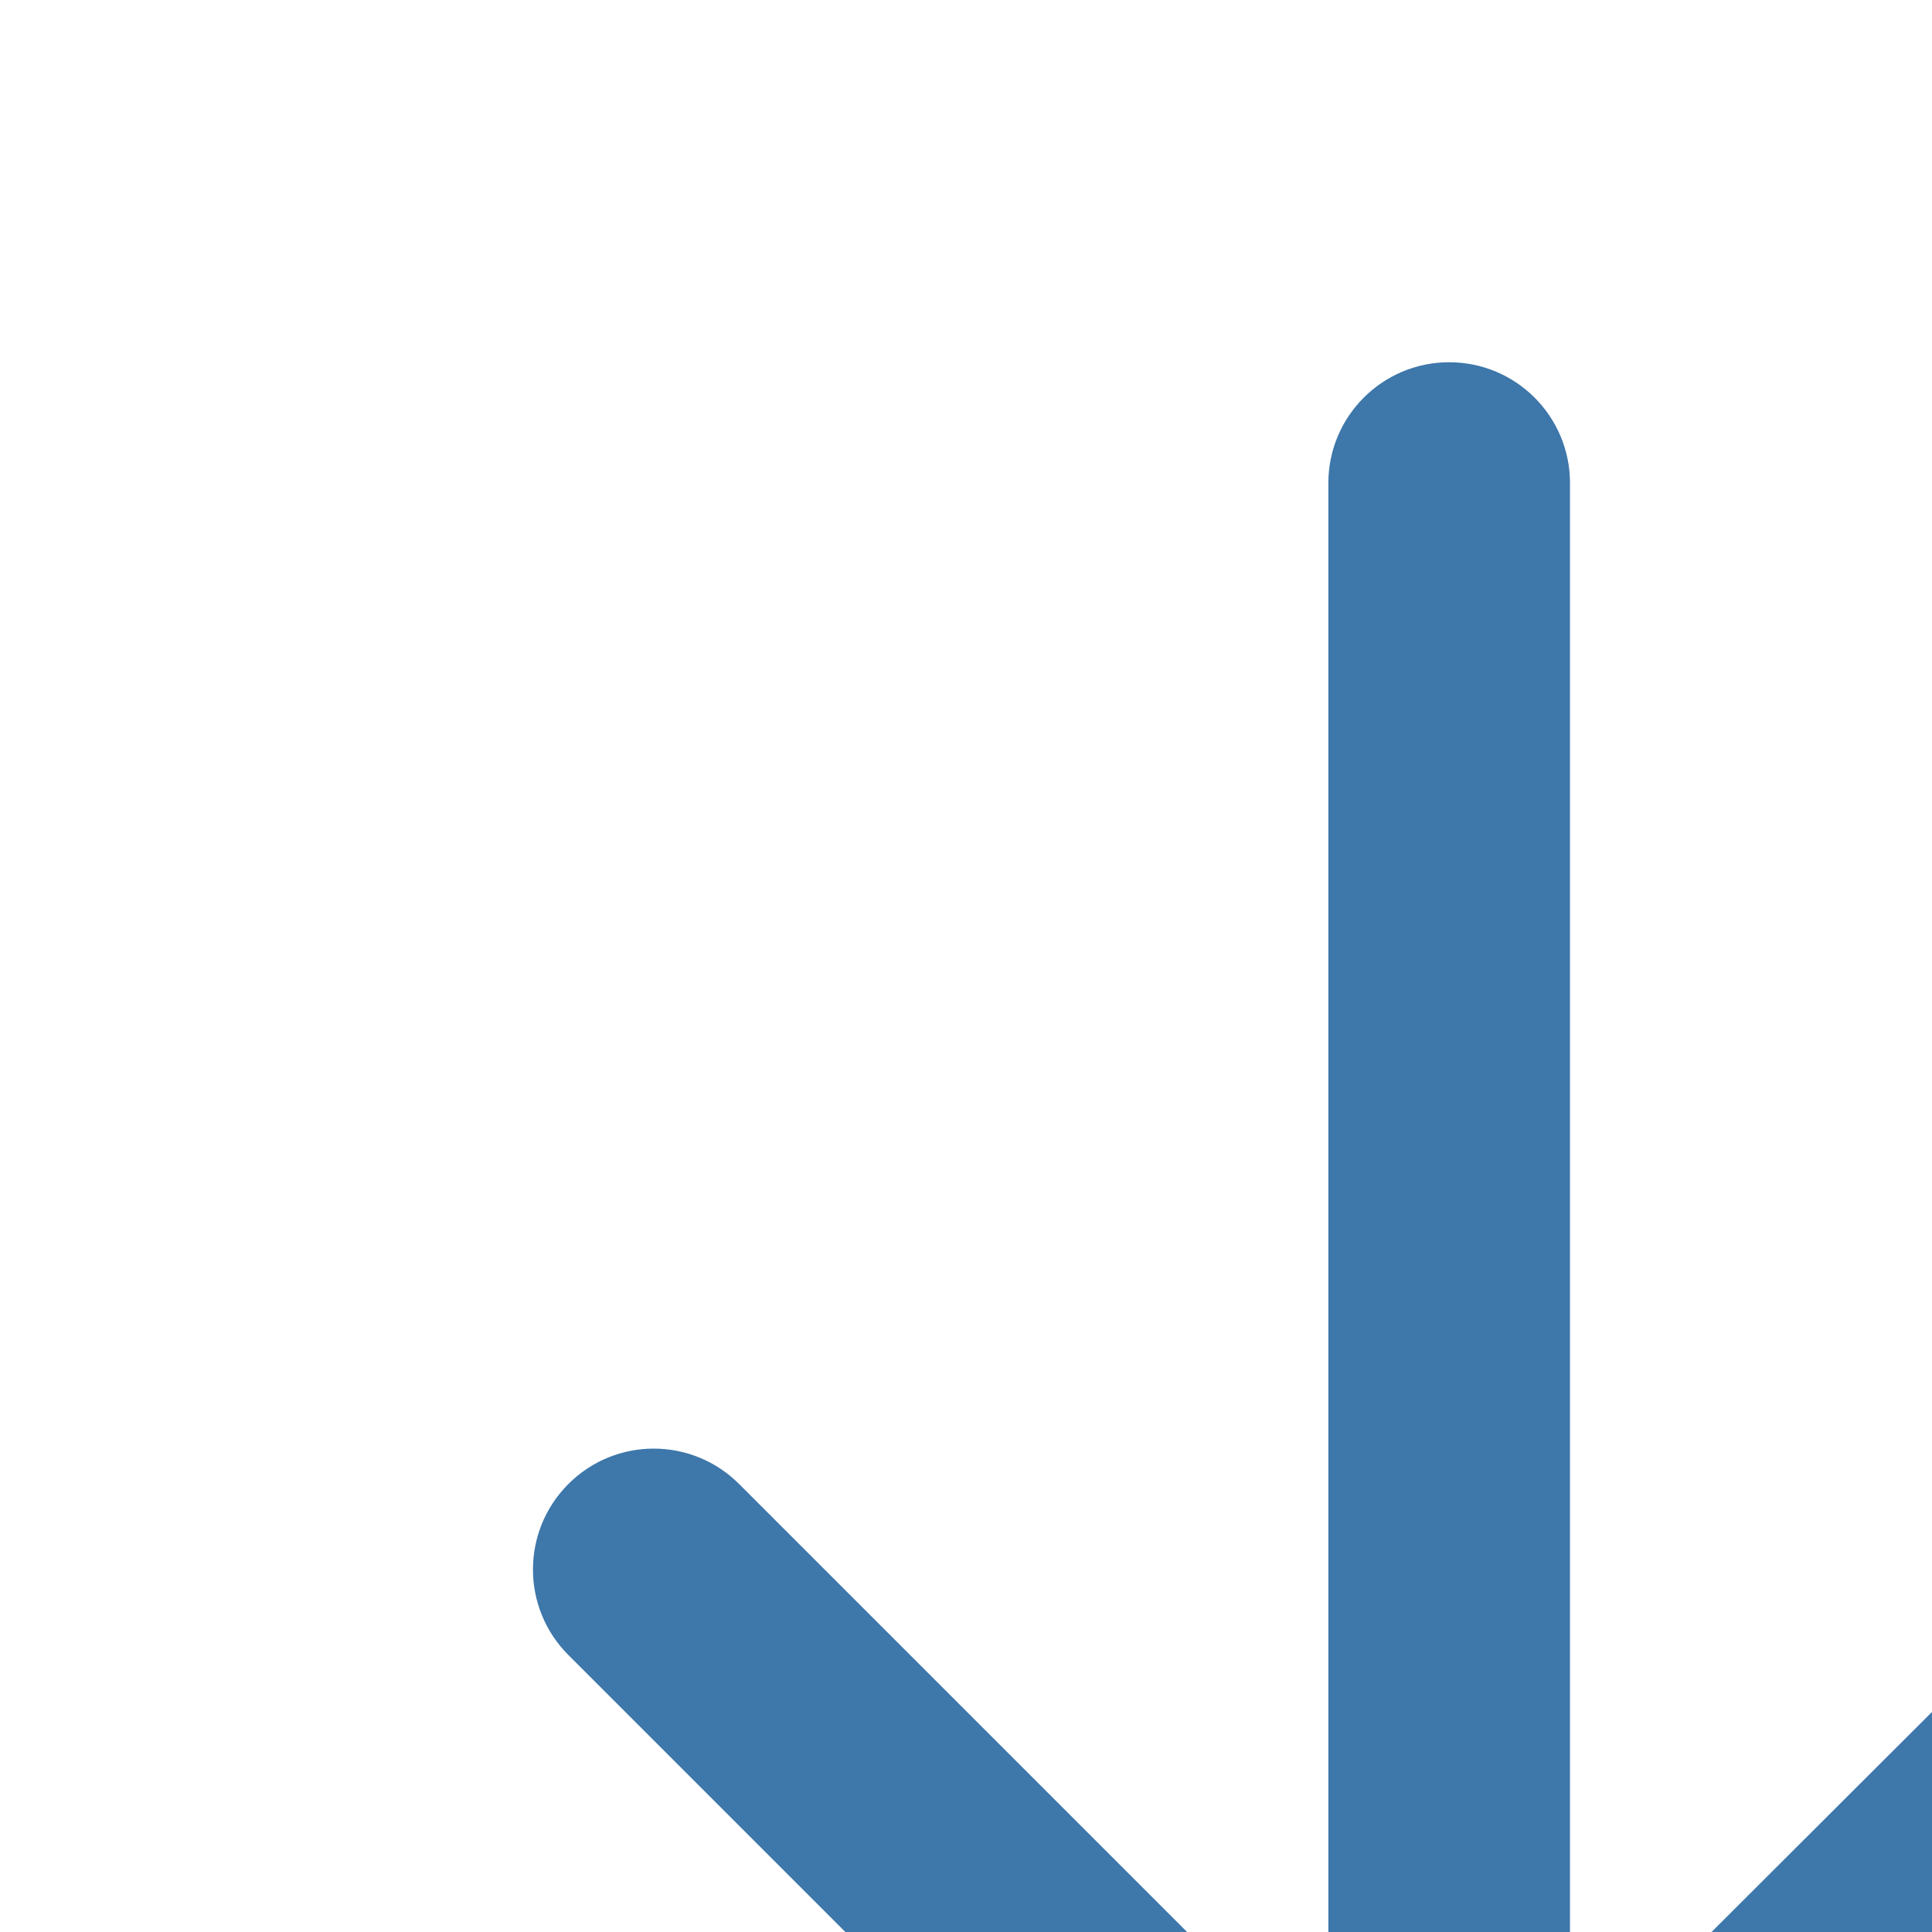 <svg xmlns:xlink="http://www.w3.org/1999/xlink" xmlns="http://www.w3.org/2000/svg" width="16" height="16"><defs><symbol viewBox="0 0 24 24" id="icon-arrow-down">
    <path d="m12.001 3c-.552 0-1 .448-1 1v13.17l-4.88-4.88c-.392-.392-1.027-.391-1.417.003-.388.391-.387 1.023.003 1.413l7.295 7.295 7.295-7.295c.39-.39.39-1.021 0-1.411-.389-.389-1.02-.39-1.41-.001l-4.885 4.876v-13.17c0-.552-.448-1-1-1z"></path>
</symbol></defs><g fill="#3E77AA">
    <path d="m12.001 3c-.552 0-1 .448-1 1v13.17l-4.88-4.88c-.392-.392-1.027-.391-1.417.003-.388.391-.387 1.023.003 1.413l7.295 7.295 7.295-7.295c.39-.39.39-1.021 0-1.411-.389-.389-1.02-.39-1.41-.001l-4.885 4.876v-13.17c0-.552-.448-1-1-1z"></path>
</g></svg>